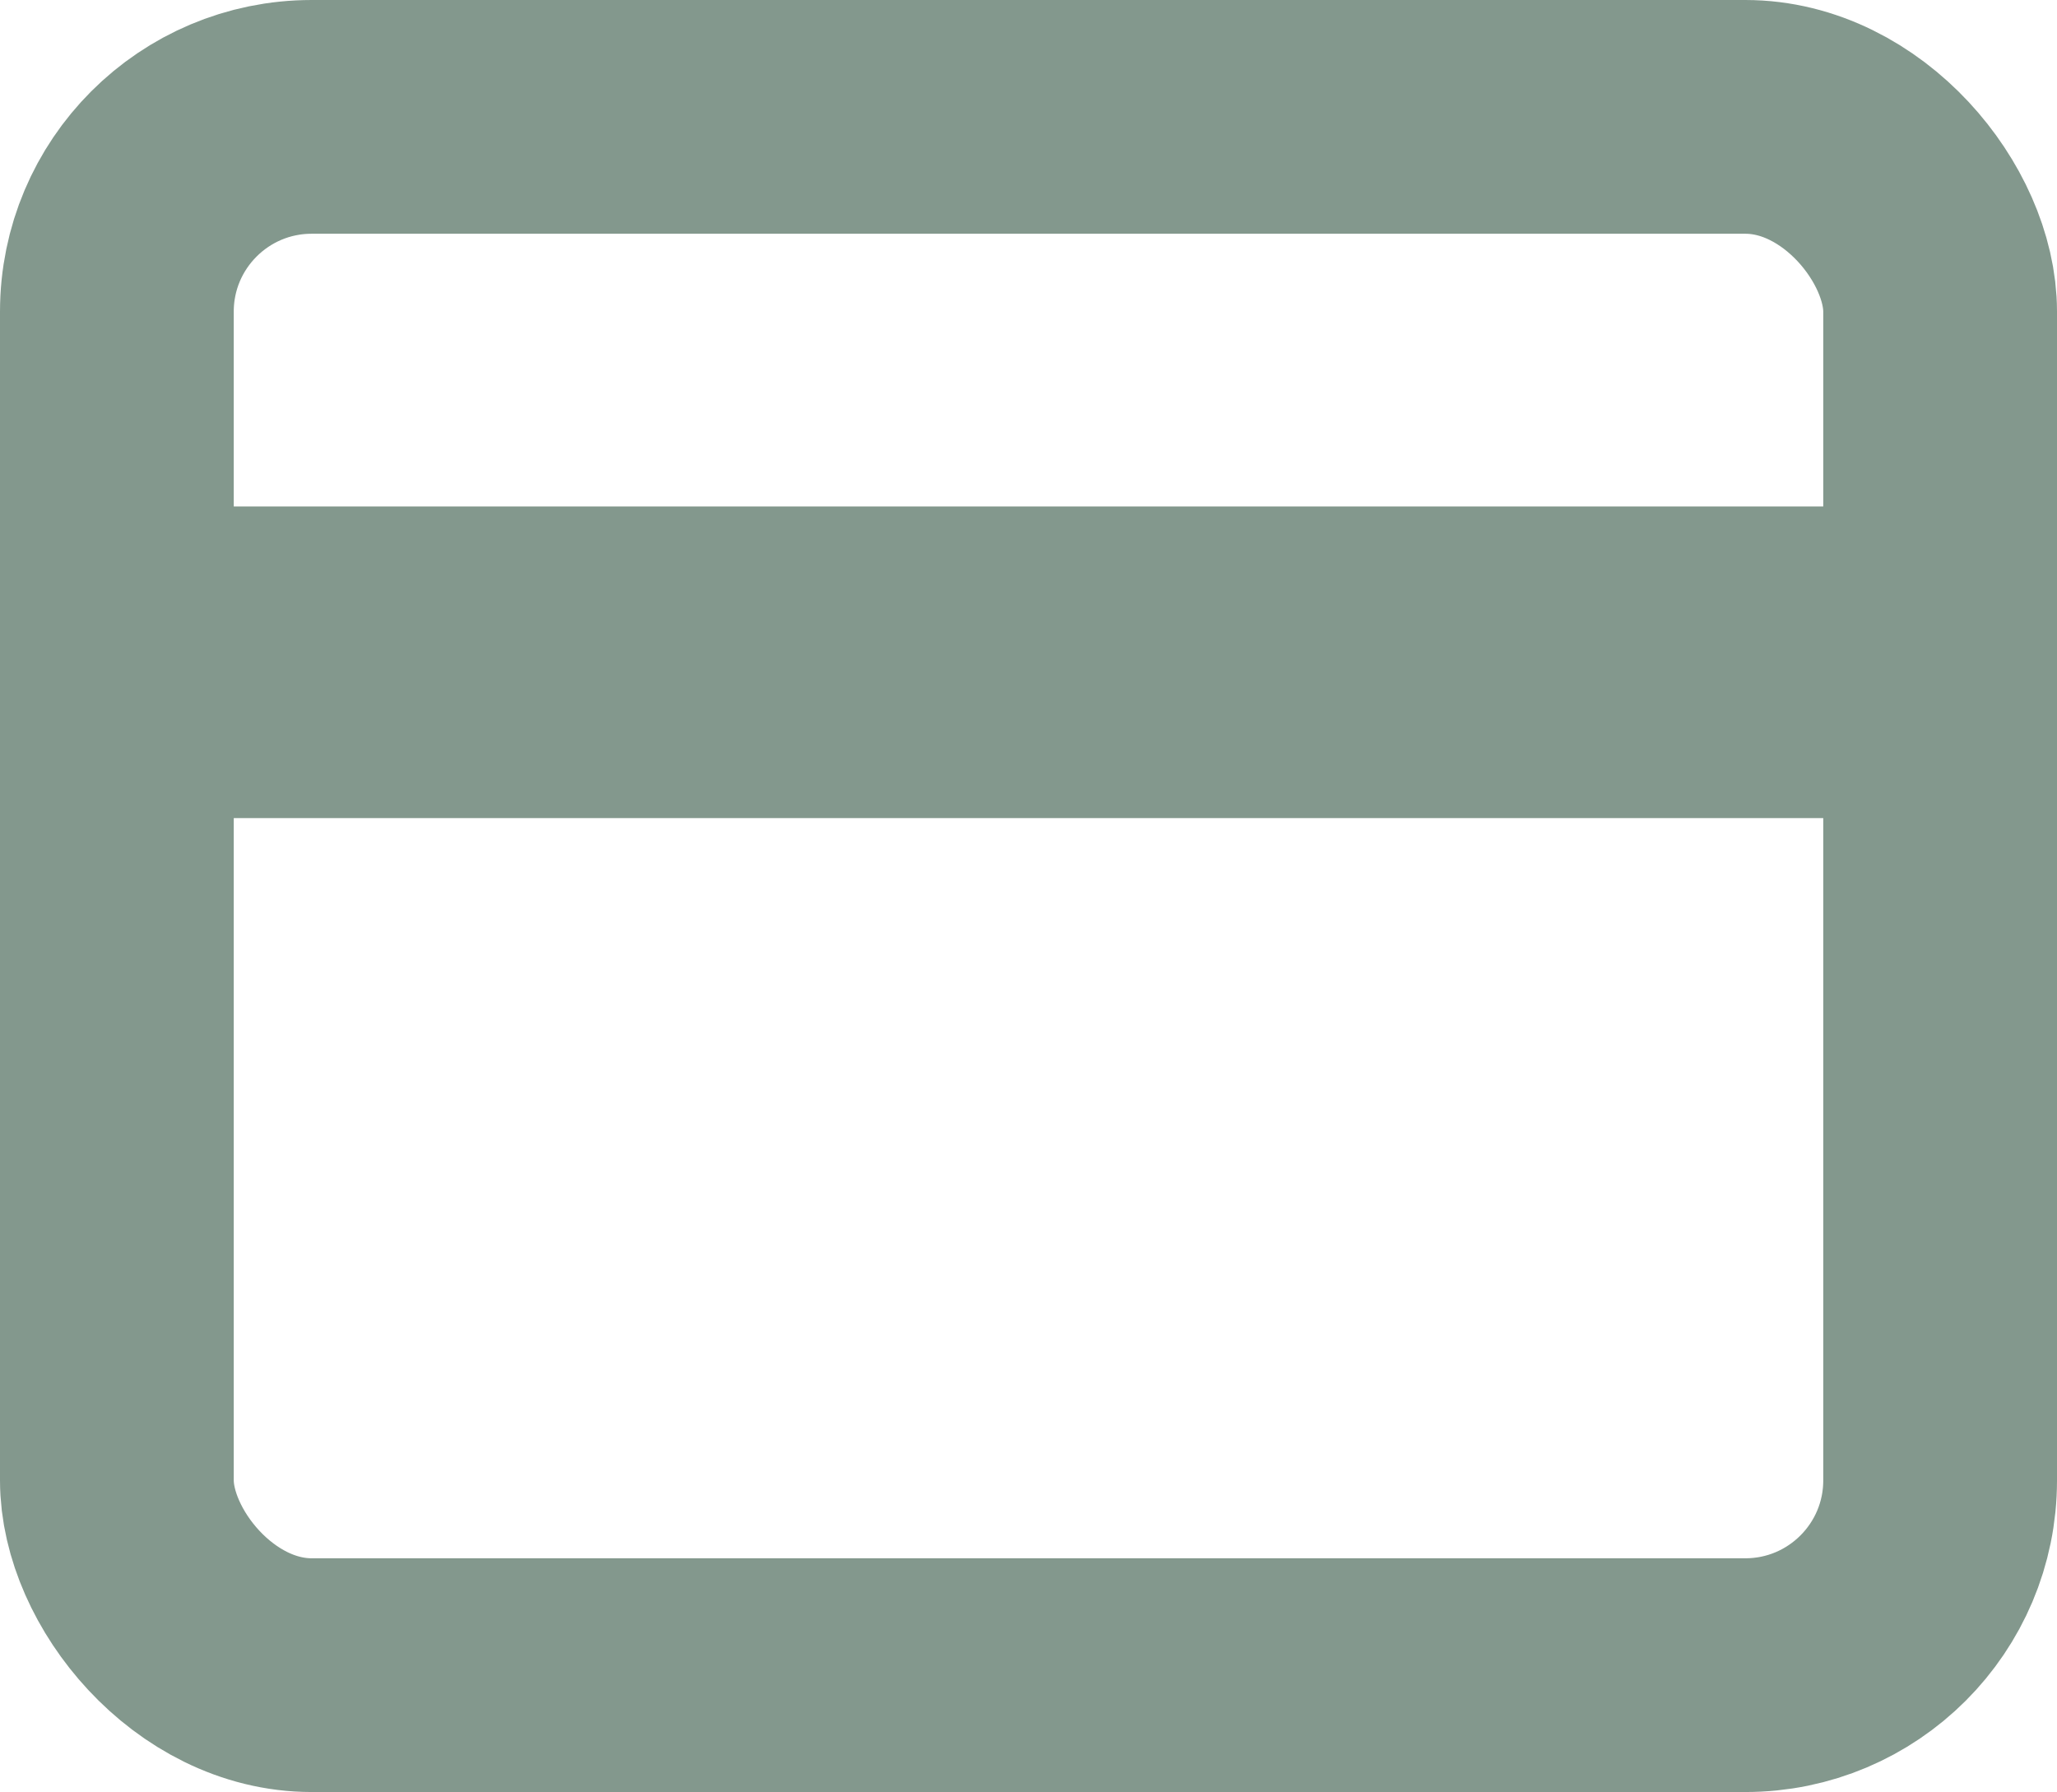 <svg xmlns="http://www.w3.org/2000/svg" width="132" height="115" viewBox="0 0 132 115">
  <g id="Groupe_233" data-name="Groupe 233" transform="translate(4535 -5415)">
    <line id="Ligne_30" data-name="Ligne 30" x2="118" transform="translate(-4528.5 5457.5)" fill="none" stroke="#83988d" stroke-width="20"/>
    <g id="Rectangle_259" data-name="Rectangle 259" transform="translate(-4535 5415)" fill="none" stroke="#83988d" stroke-width="15">
      <rect width="132" height="115" rx="20" stroke="none"/>
      <rect x="7.5" y="7.5" width="117" height="100" rx="12.5" fill="none"/>
    </g>
  </g>
</svg>

